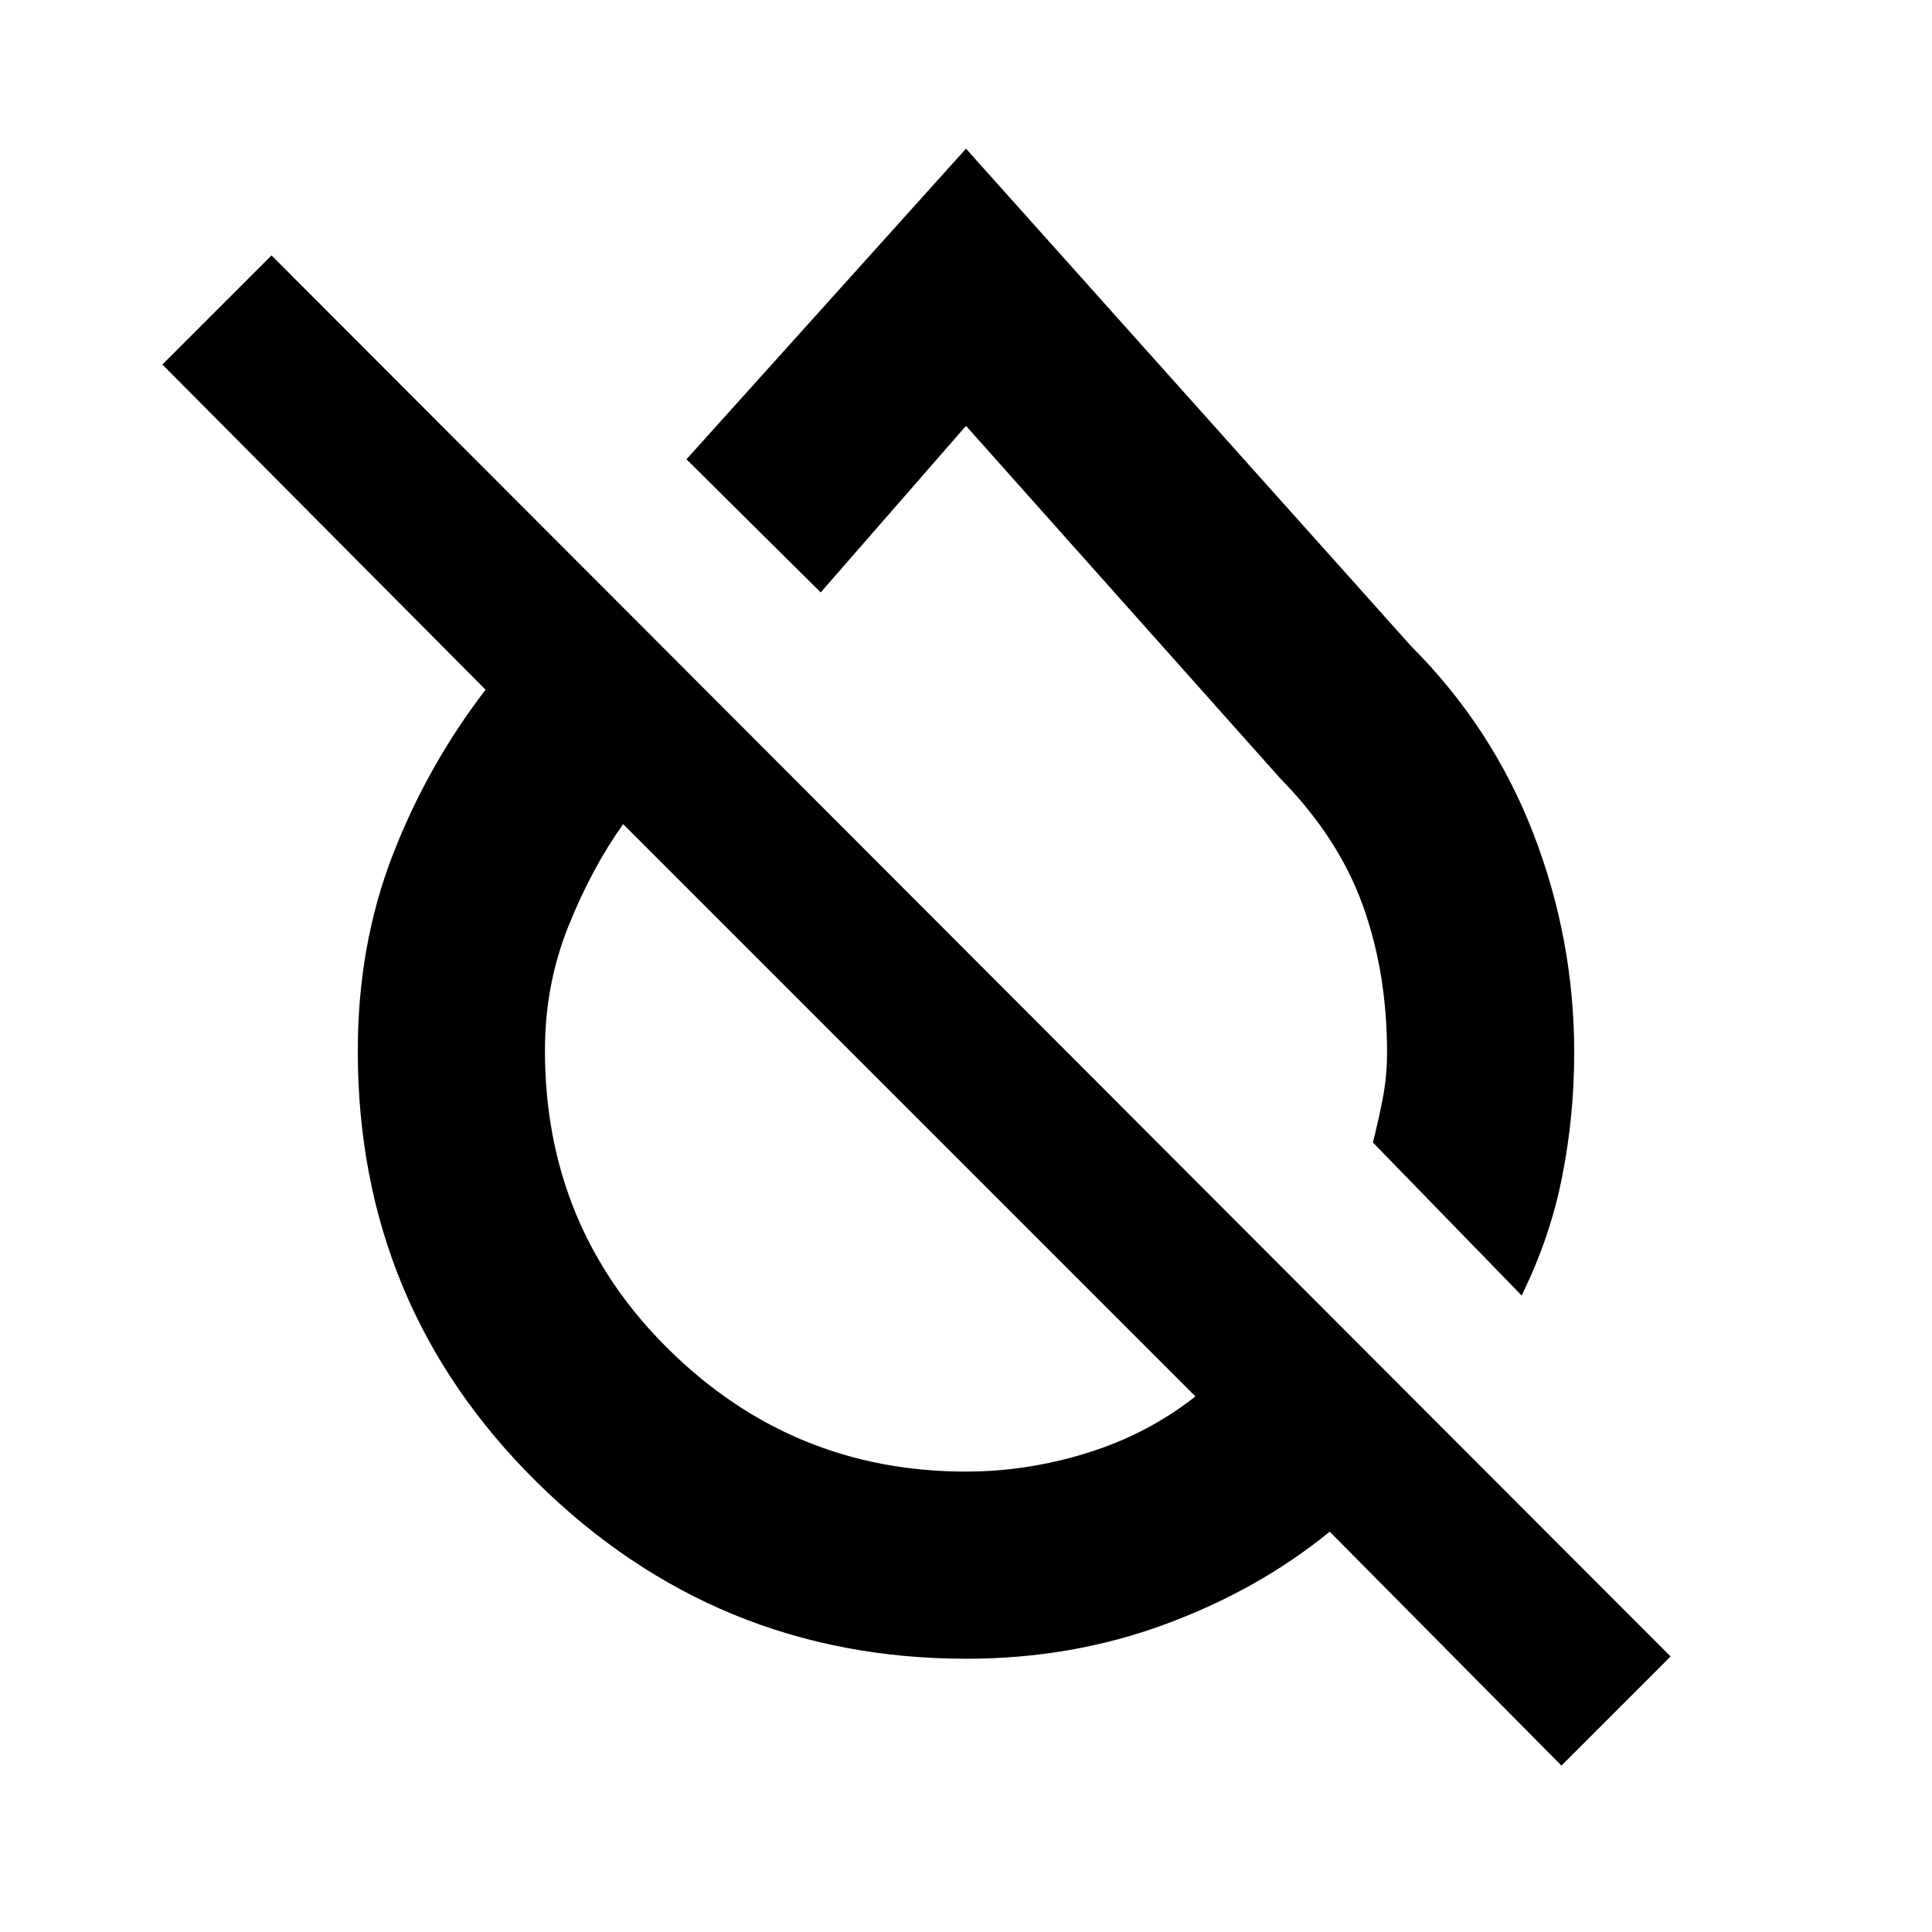 <svg xmlns="http://www.w3.org/2000/svg" height="20" viewBox="0 -960 960 960" width="20"><path d="M782.22-436.87q0 31.26-6 61.61-6 30.35-20.13 58.98l-73.92-76.05q2.74-10.54 4.89-21.77 2.16-11.23 2.16-22.77 0-40-12.16-73.55-12.15-33.56-41.15-63.06L480-748.39l-72.2 82.76-66.71-66.15L480-886.13l221 247q40.39 40.39 60.81 93.03 20.41 52.64 20.41 109.23Zm-6.35 354.18L660.74-198.91q-35.59 29-81.94 46.06-46.34 17.07-98.54 17.07-124.66 0-213.57-87.81-88.91-87.8-88.91-214.17 0-52.4 17.22-97.05t46.28-82.47L80.69-778.87l54.22-54.22 695.18 696.18-54.22 54.22ZM480-228.78q30.47 0 60.33-9.31 29.87-9.3 53.67-28.04L309.63-550.5q-15.74 22.11-27.29 50.99-11.56 28.88-11.56 61.51 0 87.93 61.56 148.58 61.55 60.64 147.66 60.64Zm-29.72-180Zm100.74-115.2Z"/></svg>